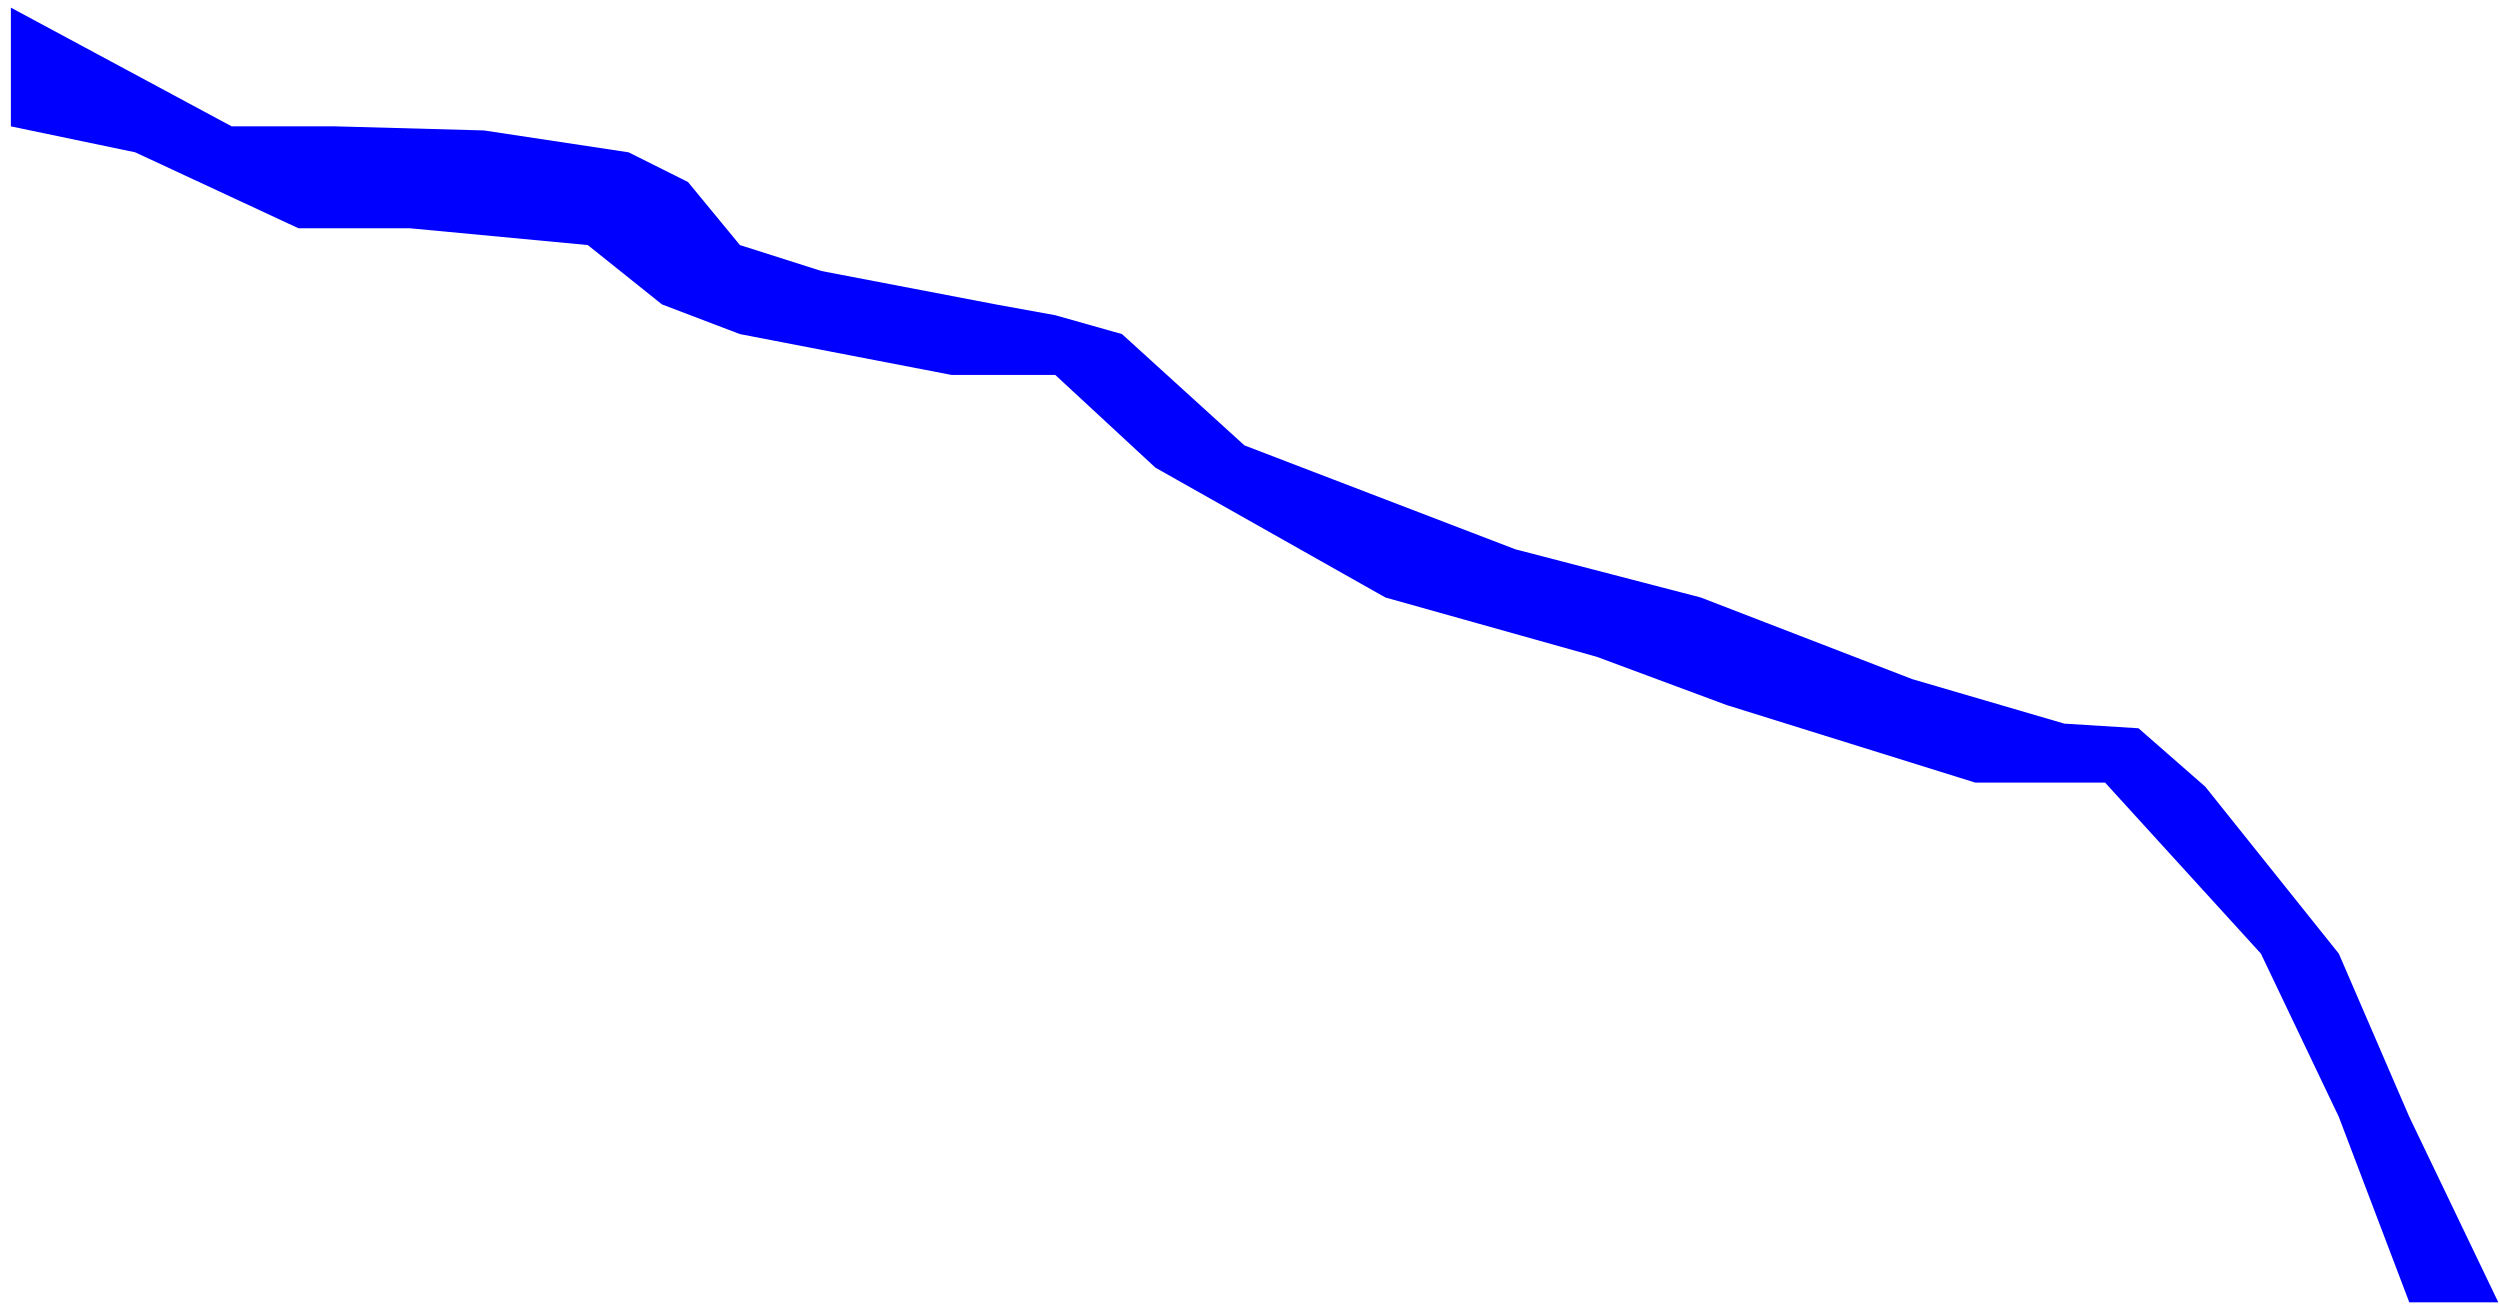 ﻿<?xml version="1.0" encoding="utf-8"?>
<svg version="1.1" xmlns:xlink="http://www.w3.org/1999/xlink" width="230px" height="120px" xmlns="http://www.w3.org/2000/svg">
  <g transform="matrix(1 0 0 1 -1602 -758 )">
    <path d="M 1 11.625  L 1 0.703  L 21.314 11.625  L 30.87 11.625  L 44.522 12  L 57.833 14.014  L 63.294 16.744  L 68.072 22.546  L 75.58 24.935  L 91.621 28.007  L 97.082 29  L 103.225 30.737  L 114.488 40.976  L 139.403 50.532  L 156.468 54.969  L 175.922 62.478  L 189.915 66.573  L 196.741 67  L 202.884 72.375  L 215.171 87.734  L 221.655 102.751  L 229.846 119.816  L 221.655 119.816  L 215.171 102.751  L 208.003 87.734  L 193.669 72  L 181.724 72  L 158.857 64.867  L 146.911 60.43  L 127.457 54.969  L 106.297 43.024  L 97.082 34.491  L 87.526 34.491  L 68.072 30.737  L 60.904 28.007  L 54.078 22.546  L 37.696 21  L 27.457 21  L 12.44 14.014  L 1 11.625  Z " fill-rule="nonzero" fill="#0000ff" stroke="none" transform="matrix(1 0 0 1 1602 758 )" />
  </g>
</svg>